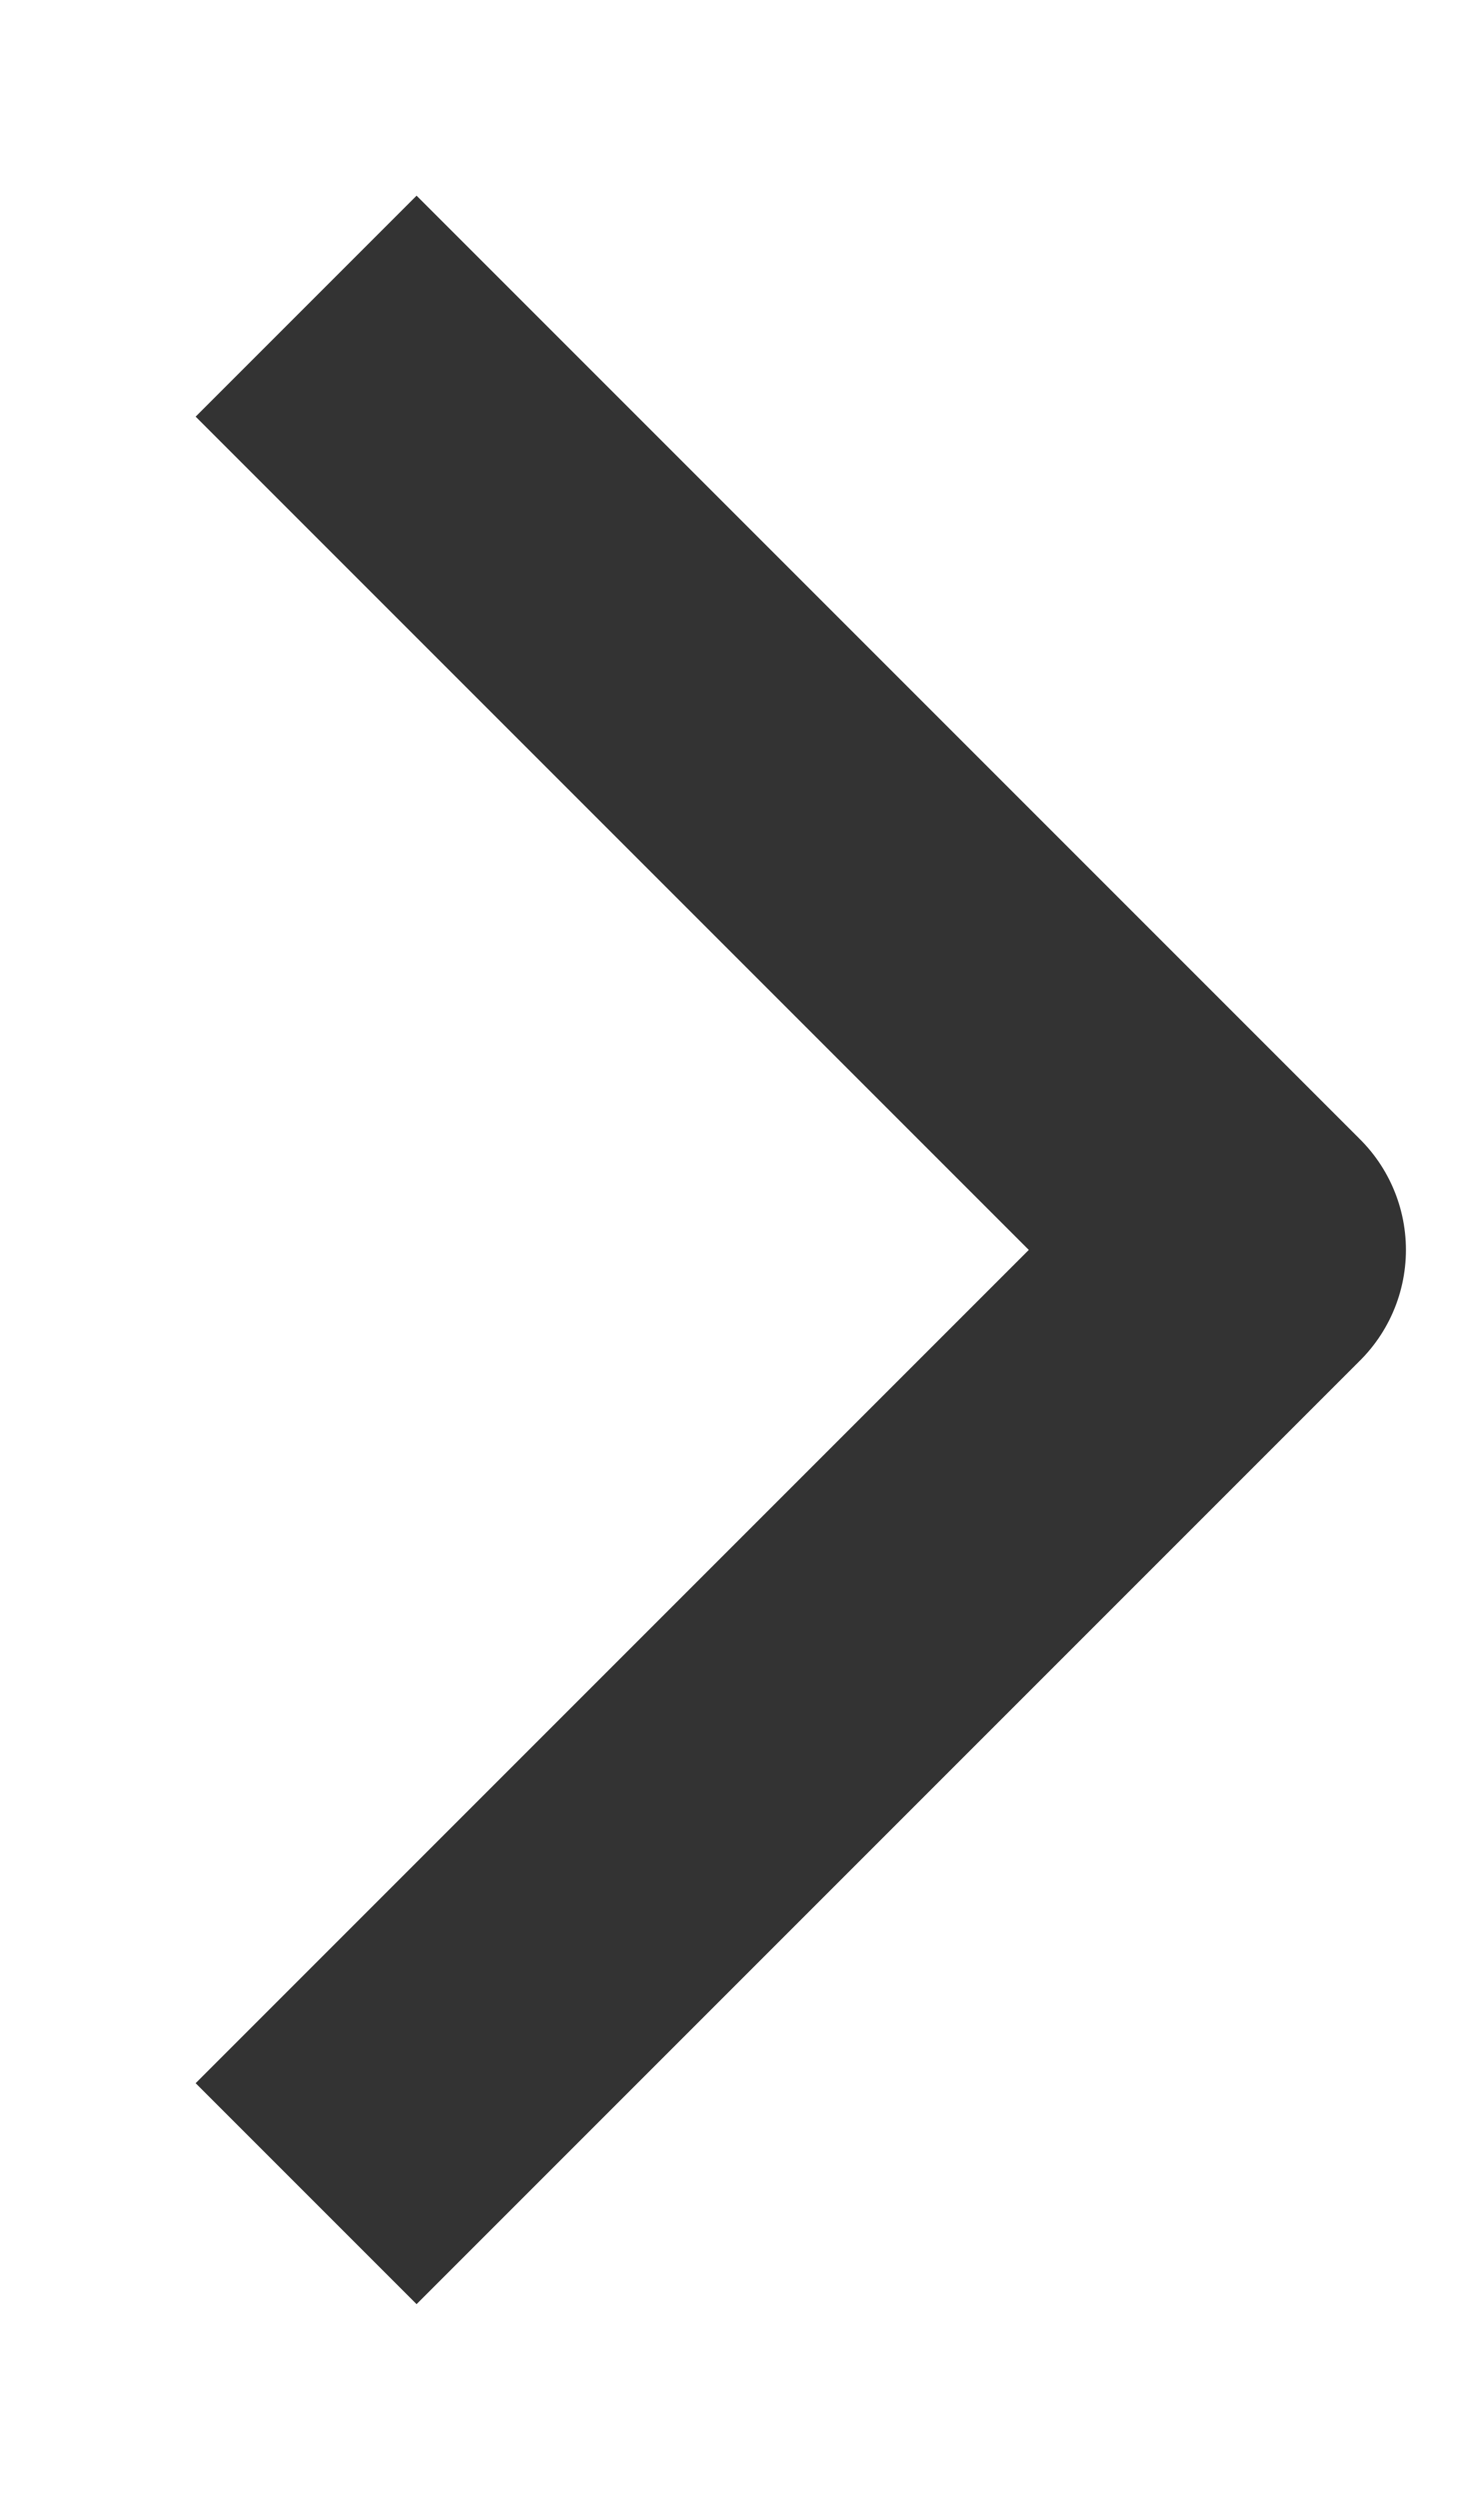 <svg width="7" height="12" viewBox="0 0 7 12" fill="none" xmlns="http://www.w3.org/2000/svg">
<path d="M2 10L6 6L2 2" stroke="#333333" stroke-width="1.5" stroke-linecap="square" stroke-linejoin="round"/>
</svg>
